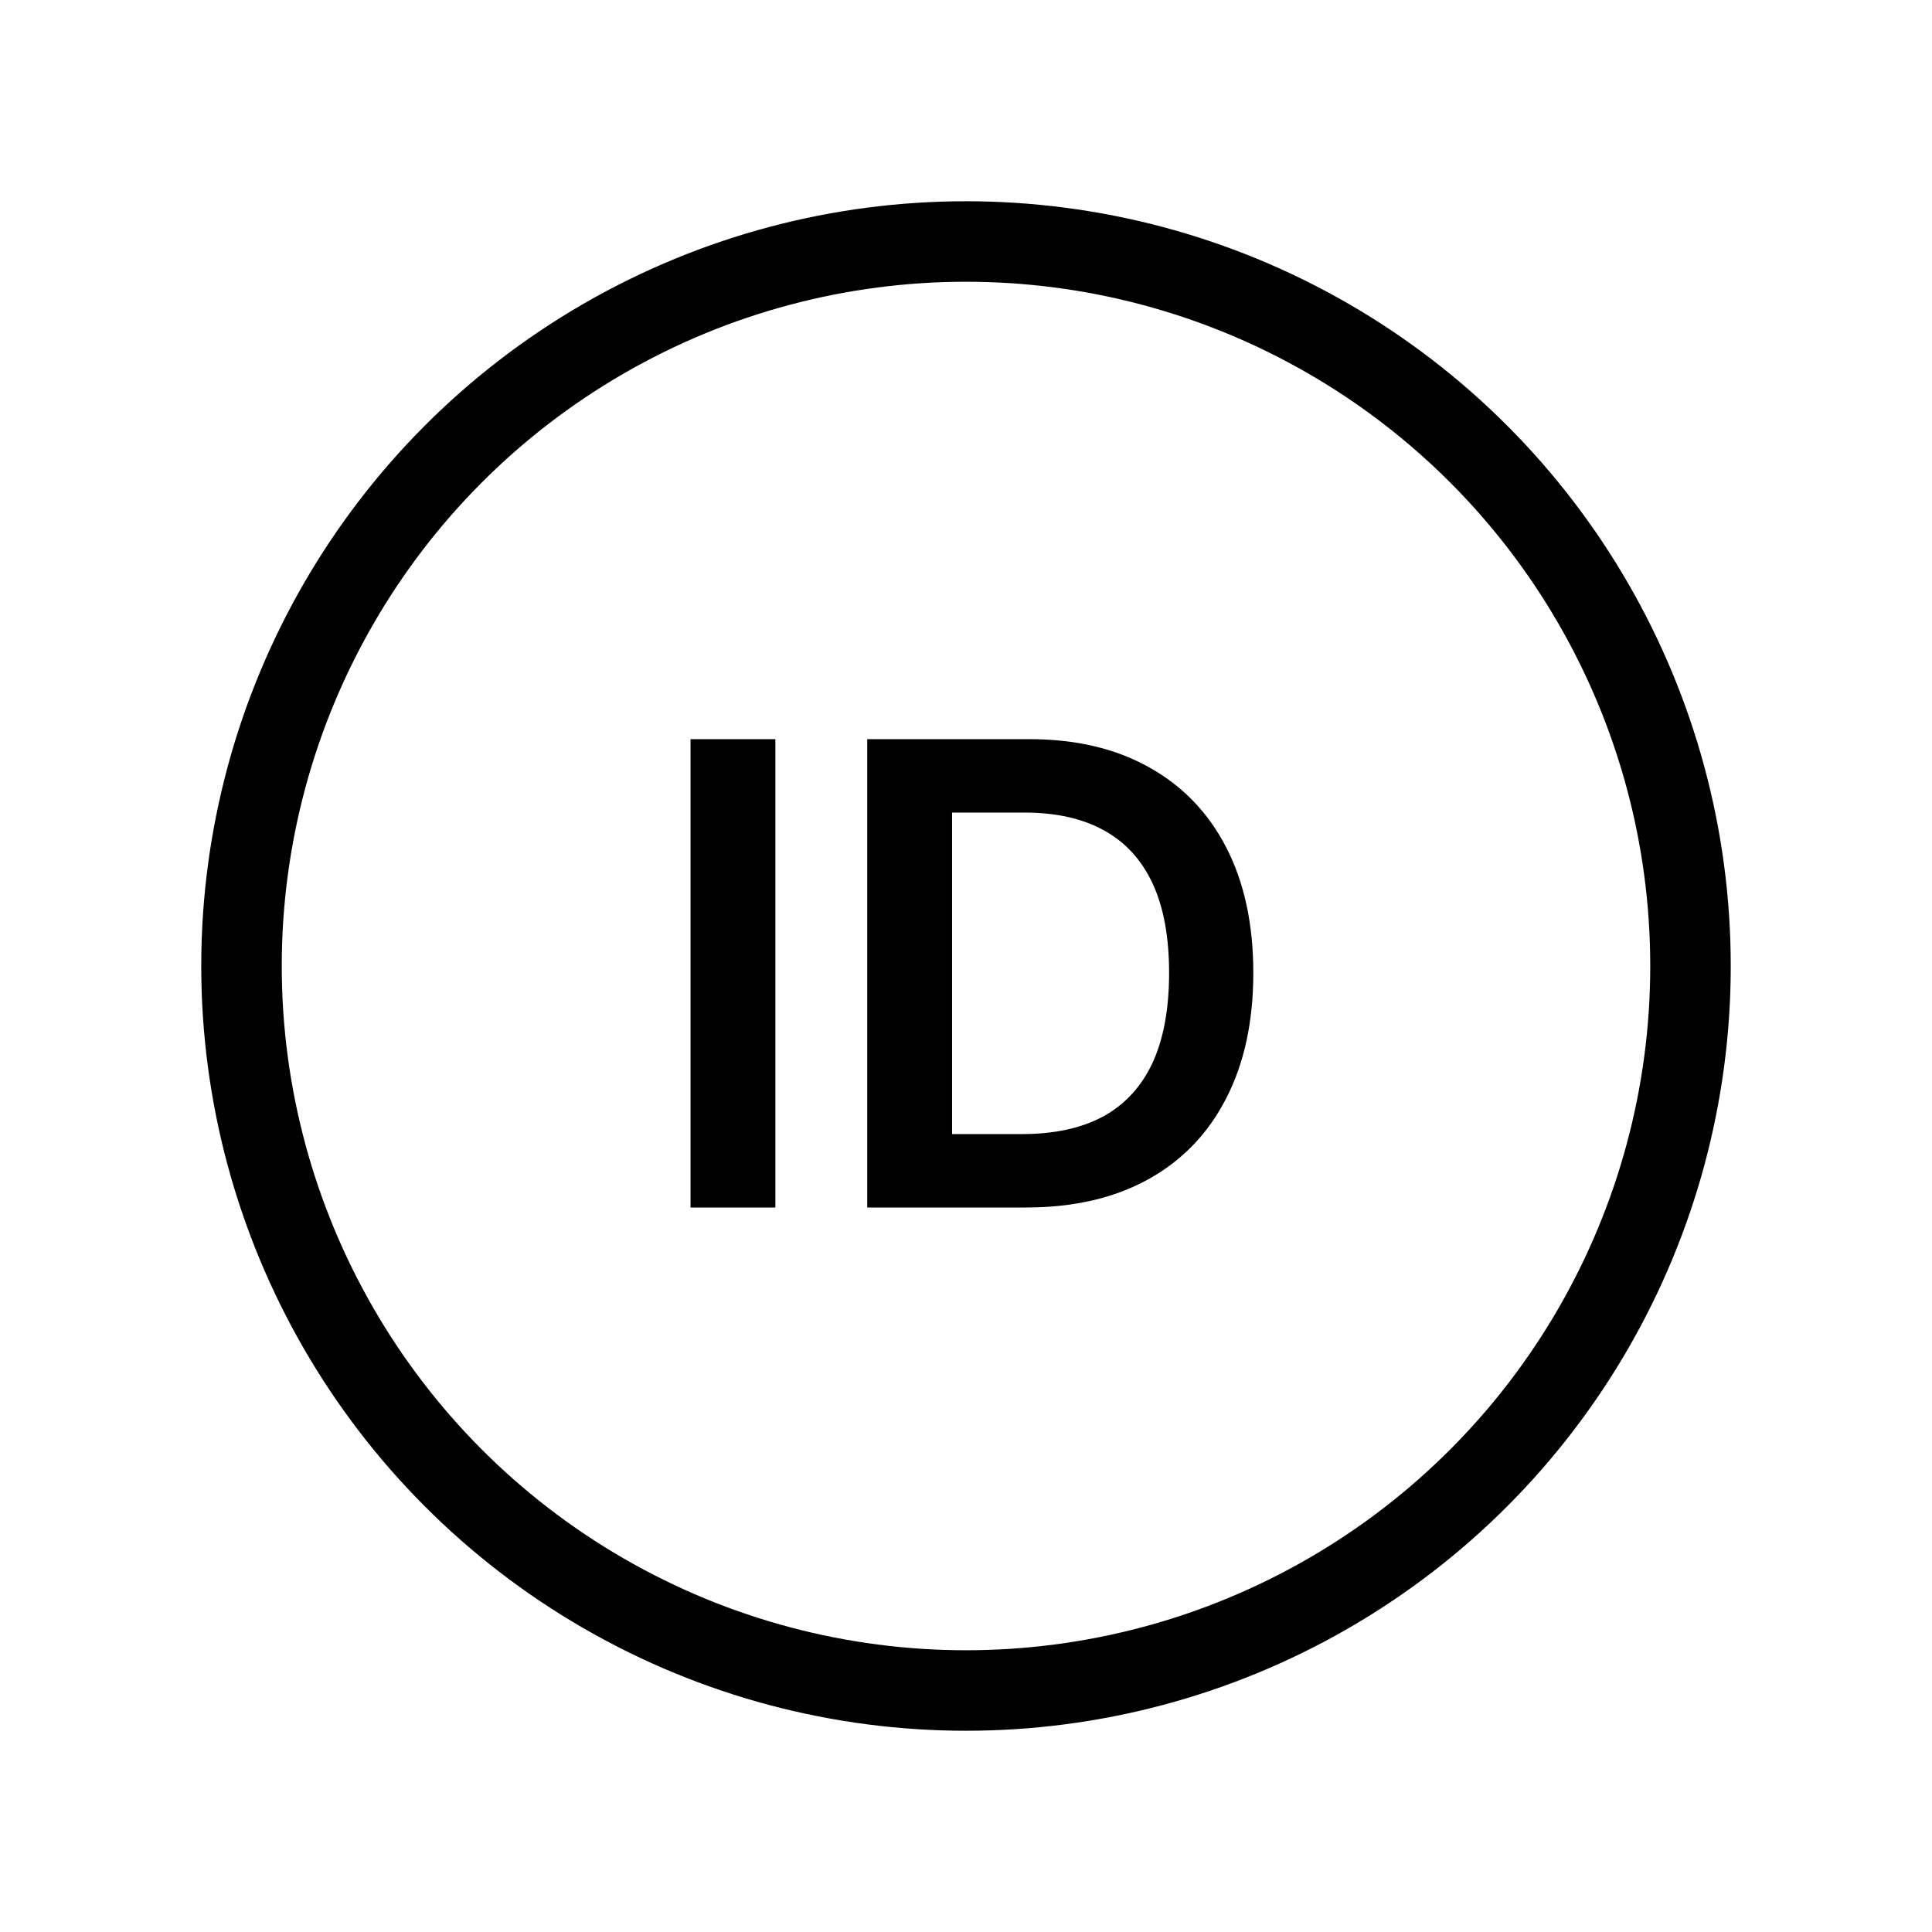 <svg width="24" height="24" viewBox="0 0 24 24" fill="none" xmlns="http://www.w3.org/2000/svg">
<circle cx="12" cy="12" r="9" stroke="black"/>
<path d="M9.632 9.182V15H8.578V9.182H9.632ZM12.745 15H10.773V9.182H12.784C13.362 9.182 13.858 9.298 14.273 9.531C14.69 9.762 15.01 10.095 15.233 10.528C15.457 10.962 15.569 11.481 15.569 12.085C15.569 12.691 15.456 13.212 15.23 13.648C15.007 14.083 14.684 14.418 14.262 14.651C13.841 14.883 13.336 15 12.745 15ZM11.827 14.088H12.694C13.099 14.088 13.437 14.014 13.708 13.867C13.979 13.717 14.182 13.494 14.319 13.199C14.455 12.902 14.523 12.53 14.523 12.085C14.523 11.64 14.455 11.271 14.319 10.977C14.182 10.682 13.98 10.461 13.713 10.315C13.448 10.168 13.119 10.094 12.725 10.094H11.827V14.088Z" fill="black"/>
</svg>
